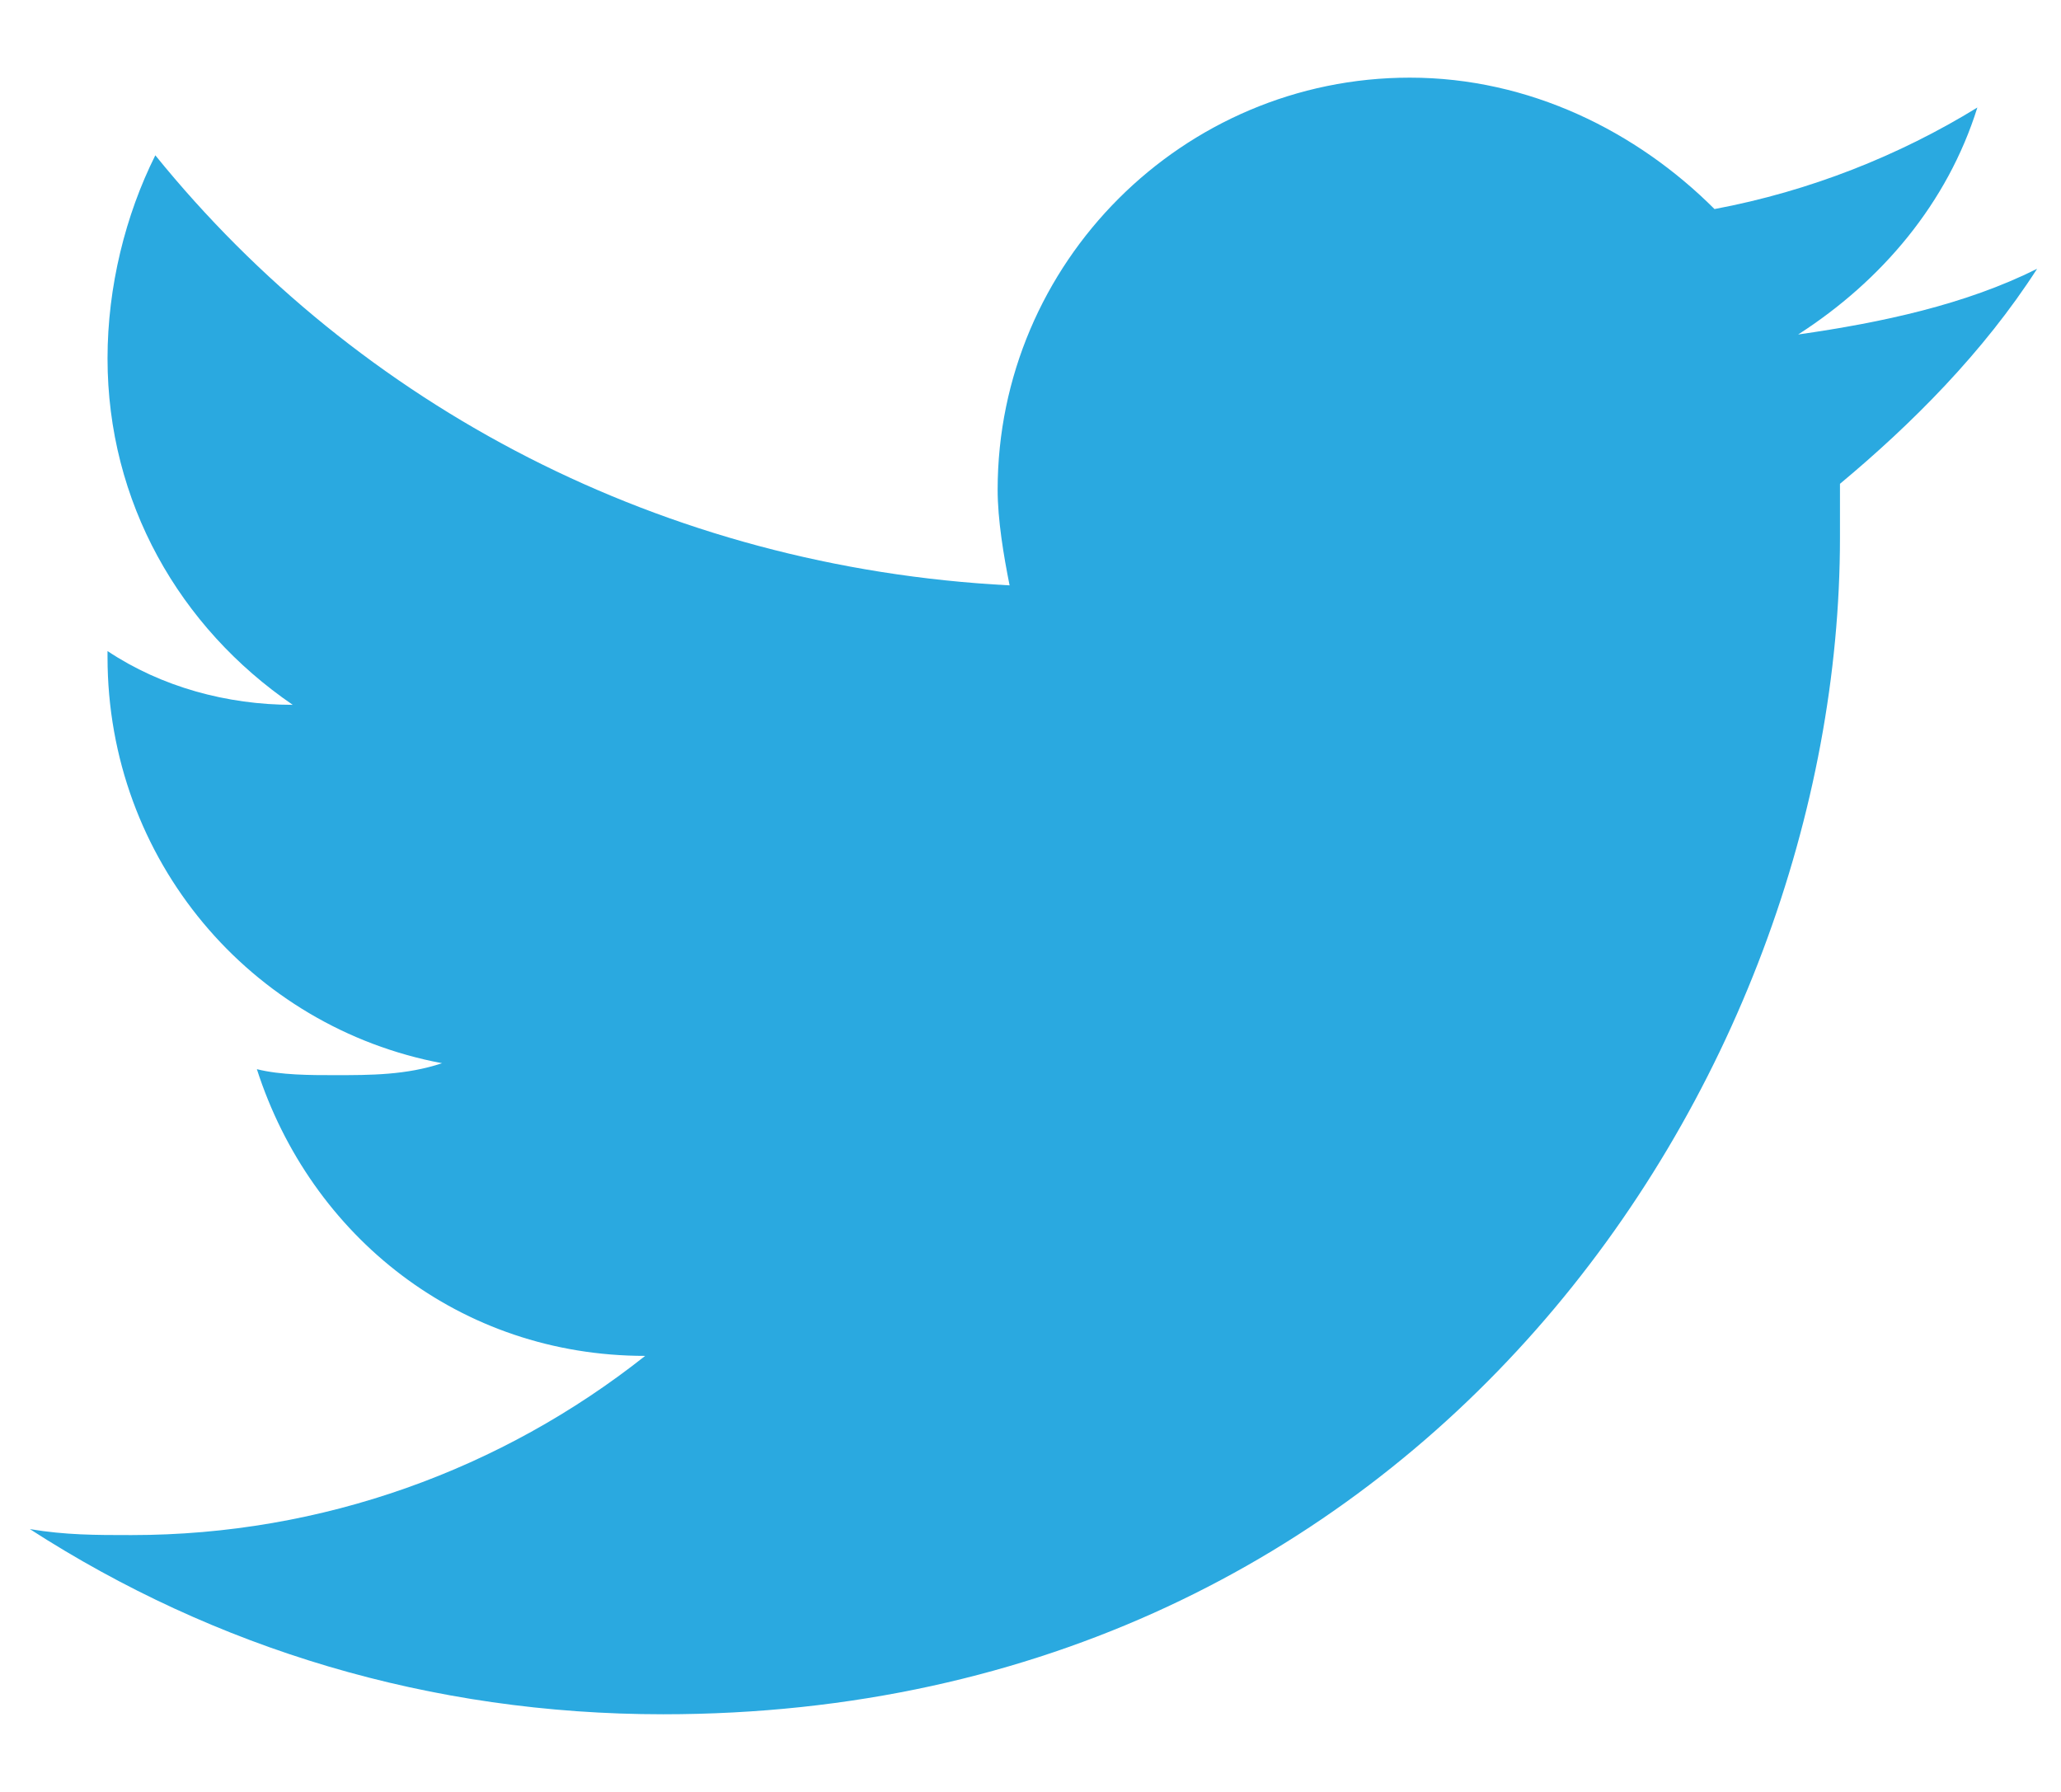 <?xml version="1.0" encoding="utf-8"?>
<!-- Generator: Adobe Illustrator 26.0.3, SVG Export Plug-In . SVG Version: 6.00 Build 0)  -->
<svg version="1.1" id="Layer_1" xmlns="http://www.w3.org/2000/svg" xmlns:xlink="http://www.w3.org/1999/xlink" x="0px" y="0px"
	 viewBox="0 0 34.5 30" style="enable-background:new 0 0 34.5 30;" xml:space="preserve">
<style type="text/css">
	.st0{fill:#2AA9E0;}
</style>
<path class="st0" d="M34.1,4.5c-1.2,0.6-2.6,0.9-4,1.1c1.4-0.9,2.5-2.2,3-3.8c-1.3,0.8-2.8,1.4-4.4,1.7c-1.3-1.3-3.1-2.2-5.1-2.2
	c-3.8,0-6.9,3.1-6.9,6.9c0,0.5,0.1,1.1,0.2,1.6c-5.8-0.3-10.9-3-14.3-7.2C2.1,3.6,1.8,4.8,1.8,6c0,2.4,1.2,4.5,3.1,5.8
	c-1.1,0-2.2-0.3-3.1-0.9c0,0,0,0.1,0,0.1c0,3.4,2.4,6.2,5.6,6.8c-0.6,0.2-1.2,0.2-1.8,0.2c-0.4,0-0.9,0-1.3-0.1
	c0.9,2.8,3.4,4.8,6.5,4.8c-2.4,1.9-5.4,3-8.6,3c-0.6,0-1.1,0-1.7-0.1c3.1,2,6.7,3.1,10.6,3.1c12.7,0,19.7-10.6,19.7-19.7
	c0-0.3,0-0.6,0-0.9C32,7.1,33.2,5.9,34.1,4.5z"/>
</svg>
